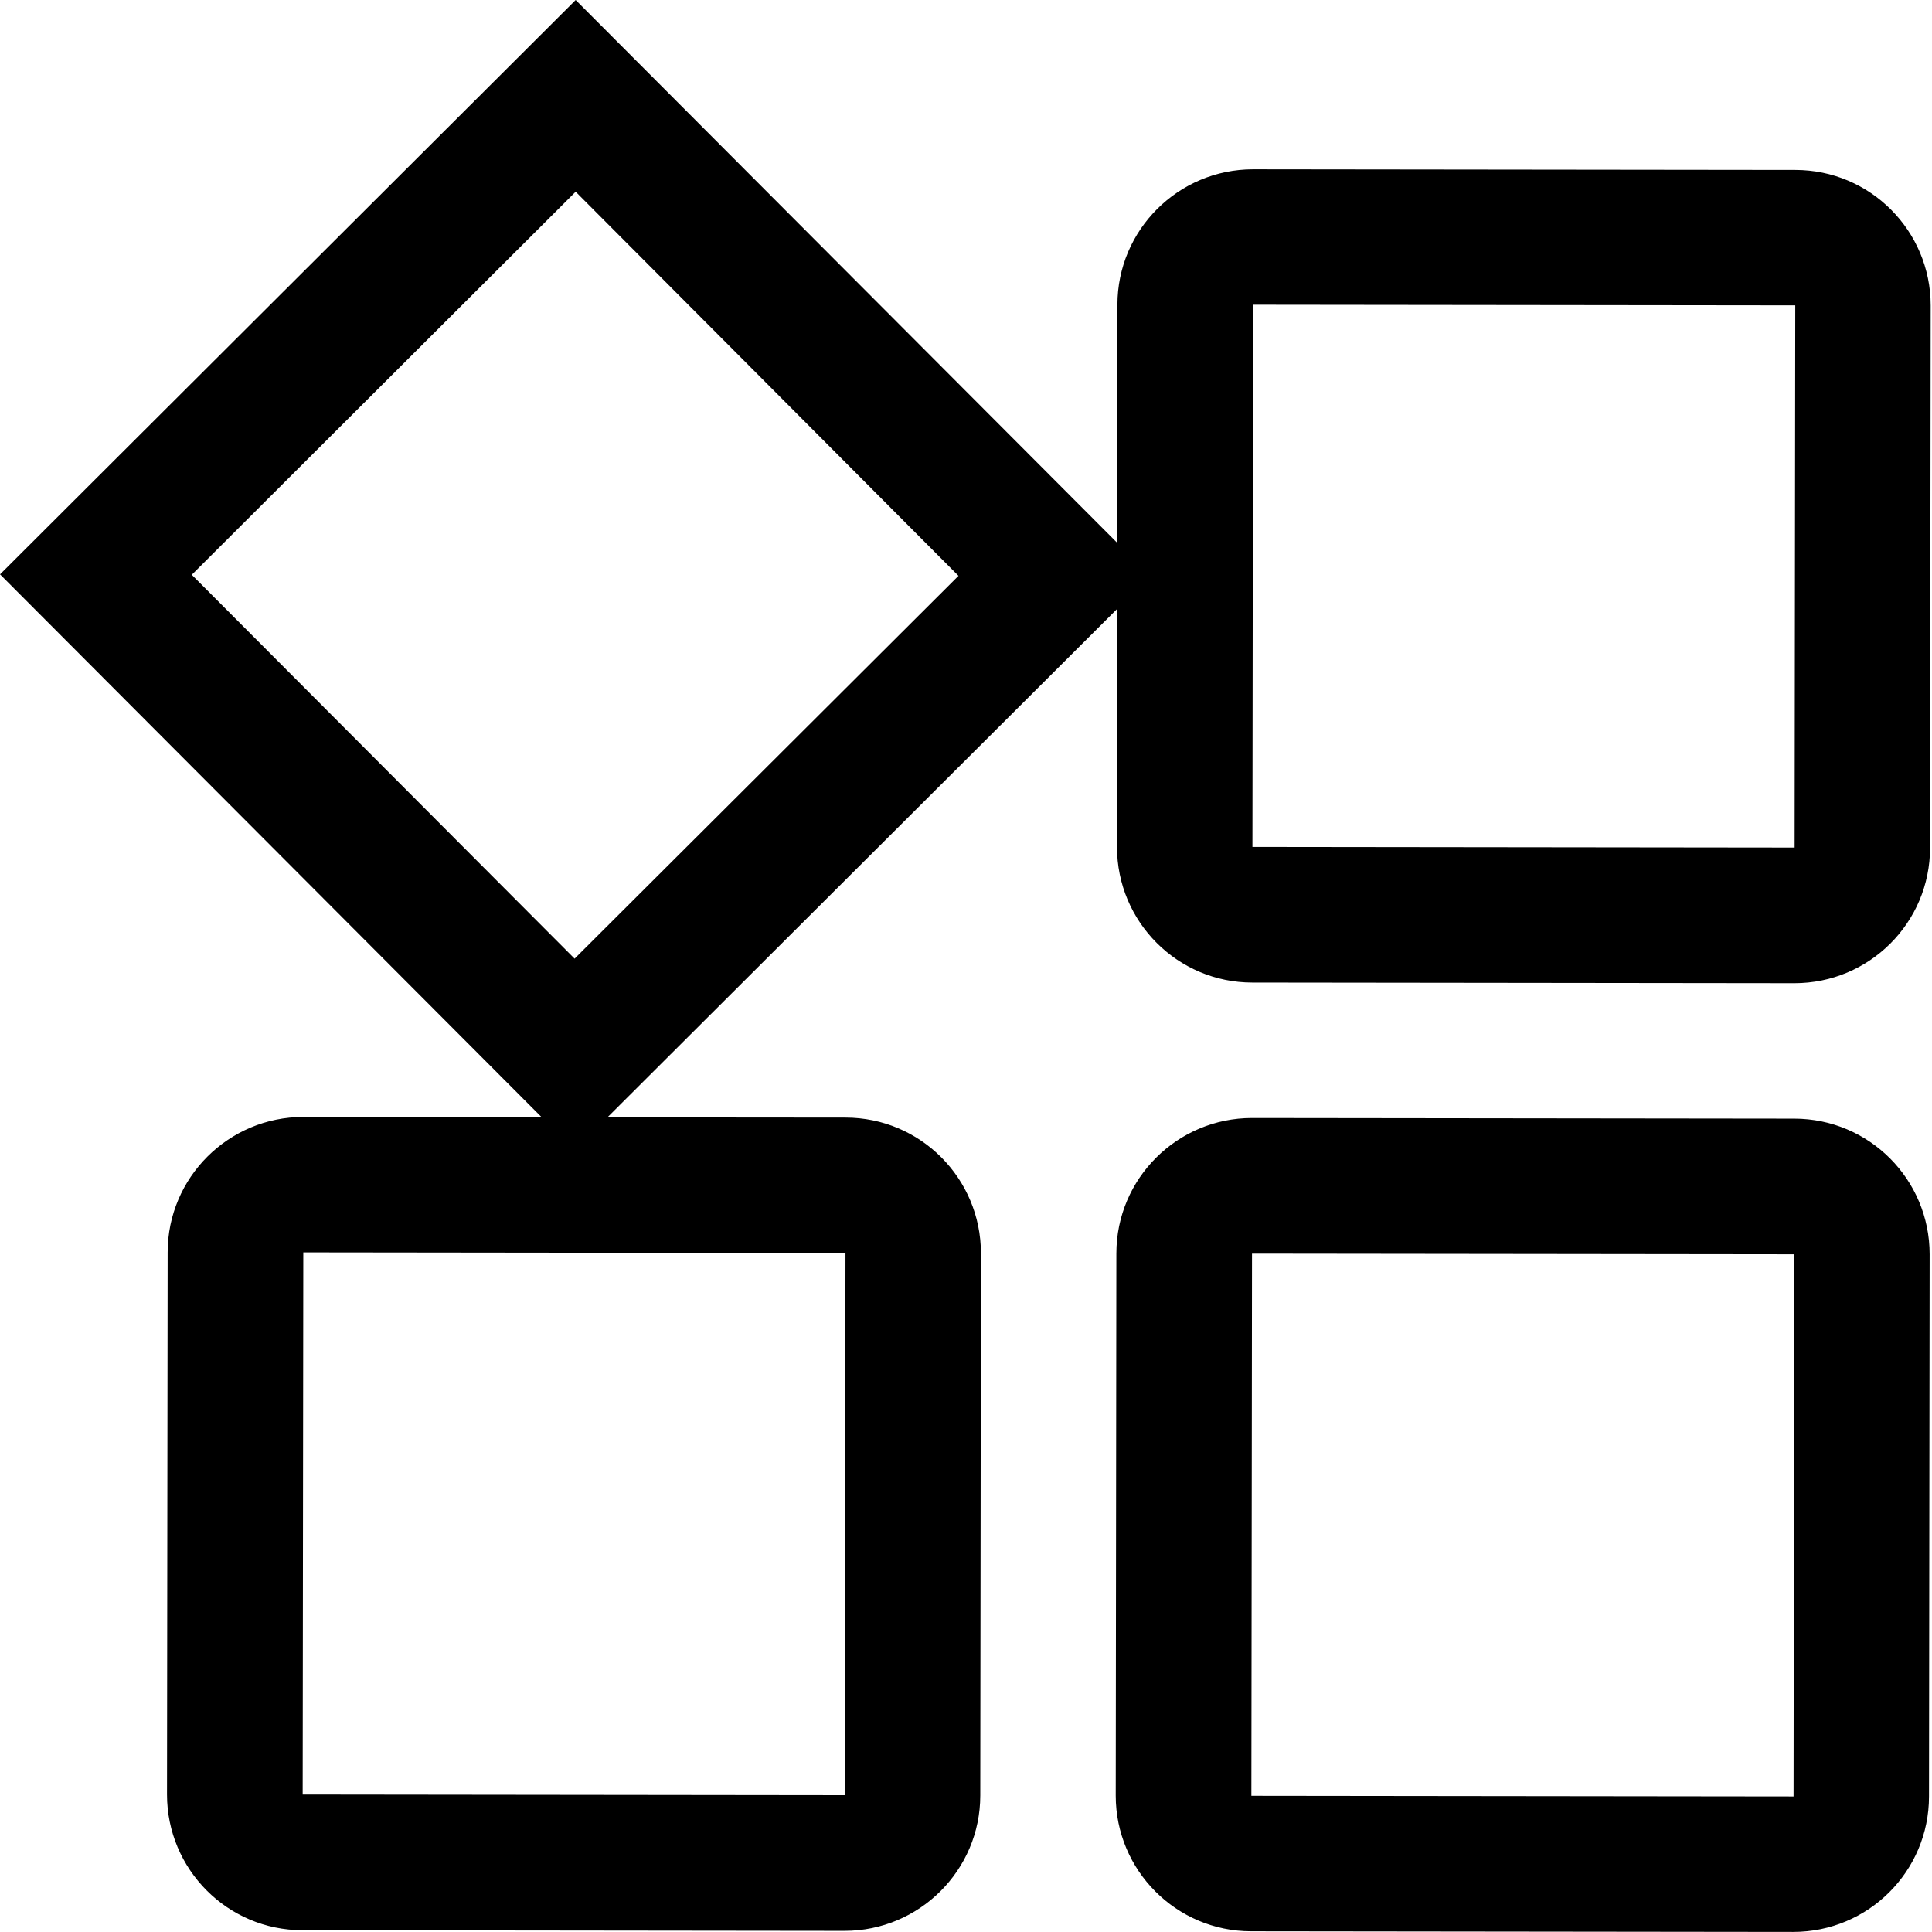 <?xml version="1.0" standalone="no"?><!DOCTYPE svg PUBLIC "-//W3C//DTD SVG 1.1//EN" "http://www.w3.org/Graphics/SVG/1.1/DTD/svg11.dtd"><svg class="icon" width="200px" height="200.00px" viewBox="0 0 1024 1024" version="1.1" xmlns="http://www.w3.org/2000/svg"><path d="M950.513 1023.96l-287.368-0.337c-39.706 0-71.786-32.303-71.786-71.898l0.337-287.369c0-39.706 32.304-71.786 71.899-71.786l287.368 0.337c39.706 0 71.785 32.19 71.785 71.898l-0.336 287.368c-0.001 39.707-32.192 71.787-71.899 71.787z m0.449-359.155l-287.368-0.336-0.337 287.367 287.368 0.337 0.337-287.368z m0.112-143.683l-287.256-0.337c-39.707 0-71.786-32.191-71.786-71.898l0.112-126.186-270.208 269.533 126.186 0.113c39.706 0 71.786 32.191 71.786 71.898l-0.337 287.368c0 39.707-32.303 71.786-71.898 71.786l-287.368-0.336c-39.706 0-71.786-32.304-71.786-71.899l0.337-287.368c0-39.706 32.303-71.786 71.898-71.786l126.299 0.113L0.02 304.417 305.112 0l287.032 287.705 0.113-126.186c0-39.707 32.304-71.786 71.898-71.786l287.368 0.336c39.707 0 71.786 32.192 71.786 71.899l-0.336 287.368c-0.001 39.706-32.193 71.786-71.899 71.786z m-790.32 142.674l-0.336 287.368 287.367 0.337 0.337-287.368-287.368-0.337z m144.358-562.174l-203.469 203.02L304.55 508.108l203.468-202.907-202.906-203.58z m646.41 60.233l-287.368-0.336-0.336 287.368 287.368 0.336 0.336-287.368z" /></svg>